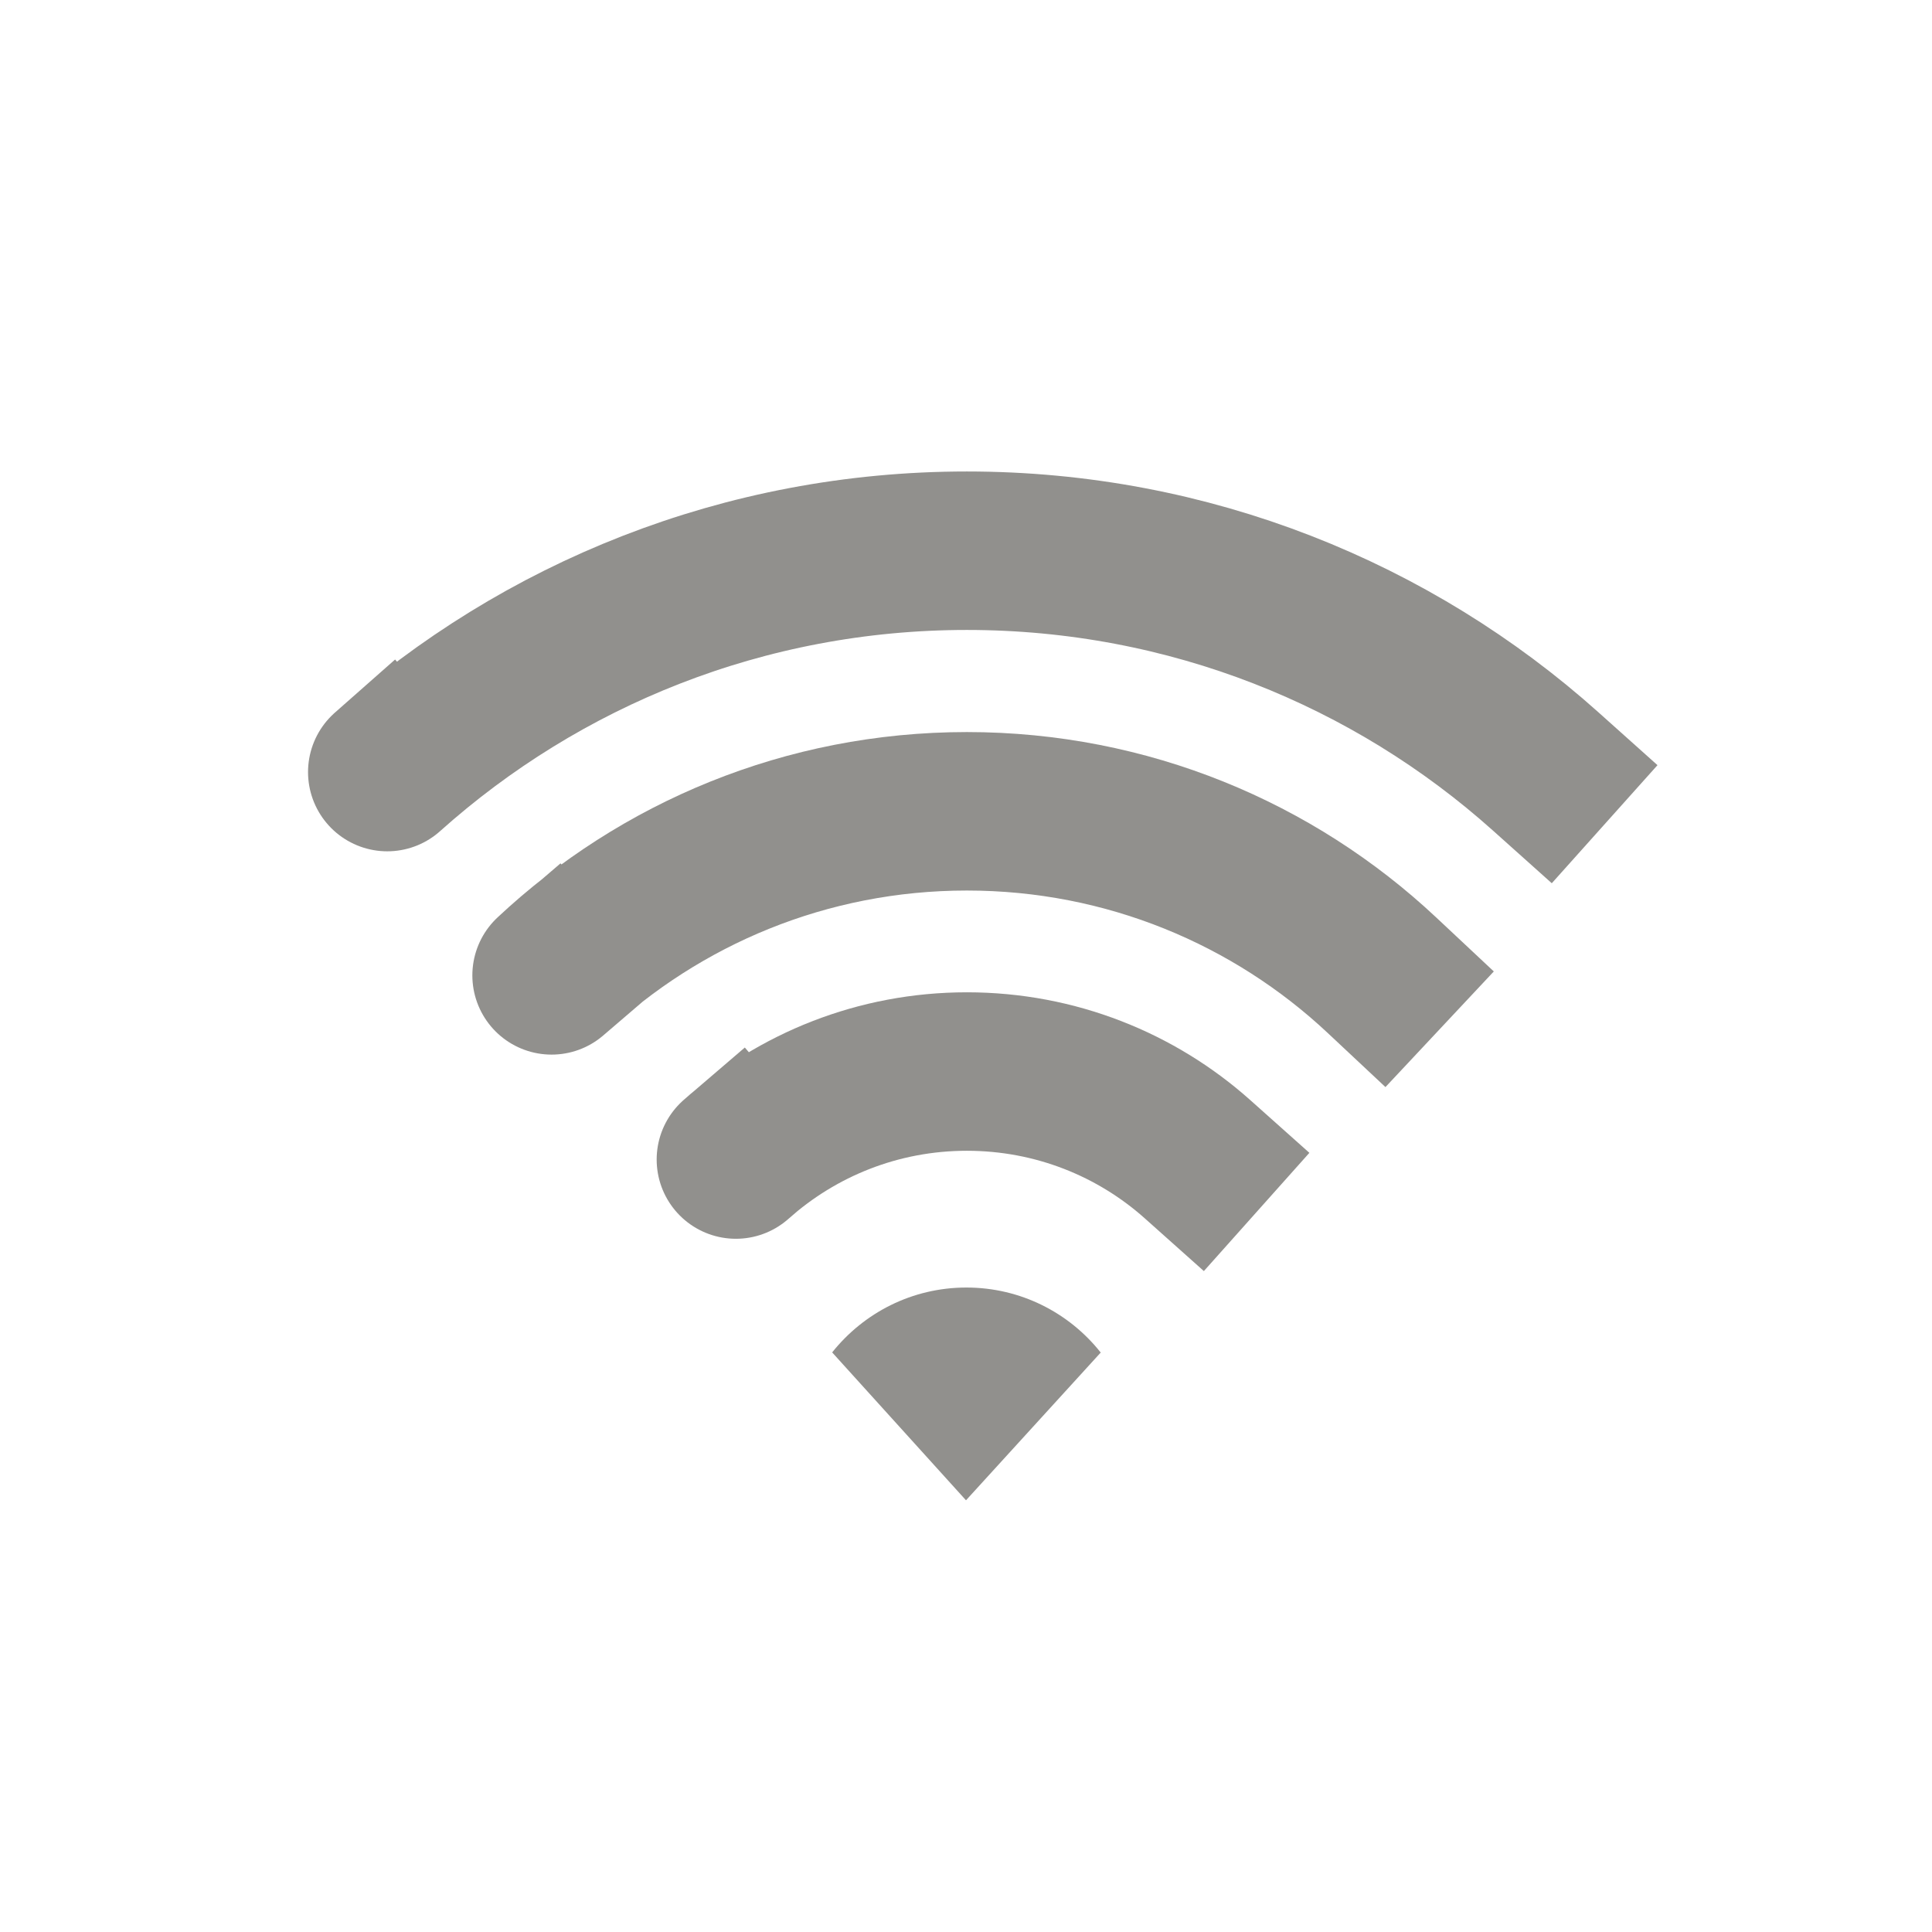 <!-- Generated by IcoMoon.io -->
<svg version="1.1" xmlns="http://www.w3.org/2000/svg" width="40" height="40" viewBox="0 0 40 40">
<title>io-wifi-sharp</title>
<path fill="none" stroke-linejoin="round" stroke-linecap="square" stroke-miterlimit="4" stroke-width="3.281" stroke="#91908d" d="M24.793 24c-1.263-1.127-2.939-1.815-4.775-1.815s-3.512 0.689-4.782 1.822l0.007-0.006"></path>
<path fill="none" stroke-linejoin="round" stroke-linecap="square" stroke-miterlimit="4" stroke-width="3.281" stroke="#91908d" d="M28.609 20.188c-2.242-2.101-5.266-3.391-8.591-3.391s-6.349 1.29-8.598 3.397l0.007-0.006"></path>
<path fill="none" stroke-linejoin="round" stroke-linecap="square" stroke-miterlimit="4" stroke-width="3.281" stroke="#91908d" d="M32 15.97c-3.167-2.835-7.372-4.568-11.982-4.568s-8.815 1.733-12 4.583l0.017-0.015"></path>
<path fill="#91908d" d="M22.792 28l-2.792 3.062-2.771-3.062c0.655-0.821 1.656-1.343 2.779-1.343s2.124 0.522 2.773 1.336l0.006 0.007z"></path>
</svg>
